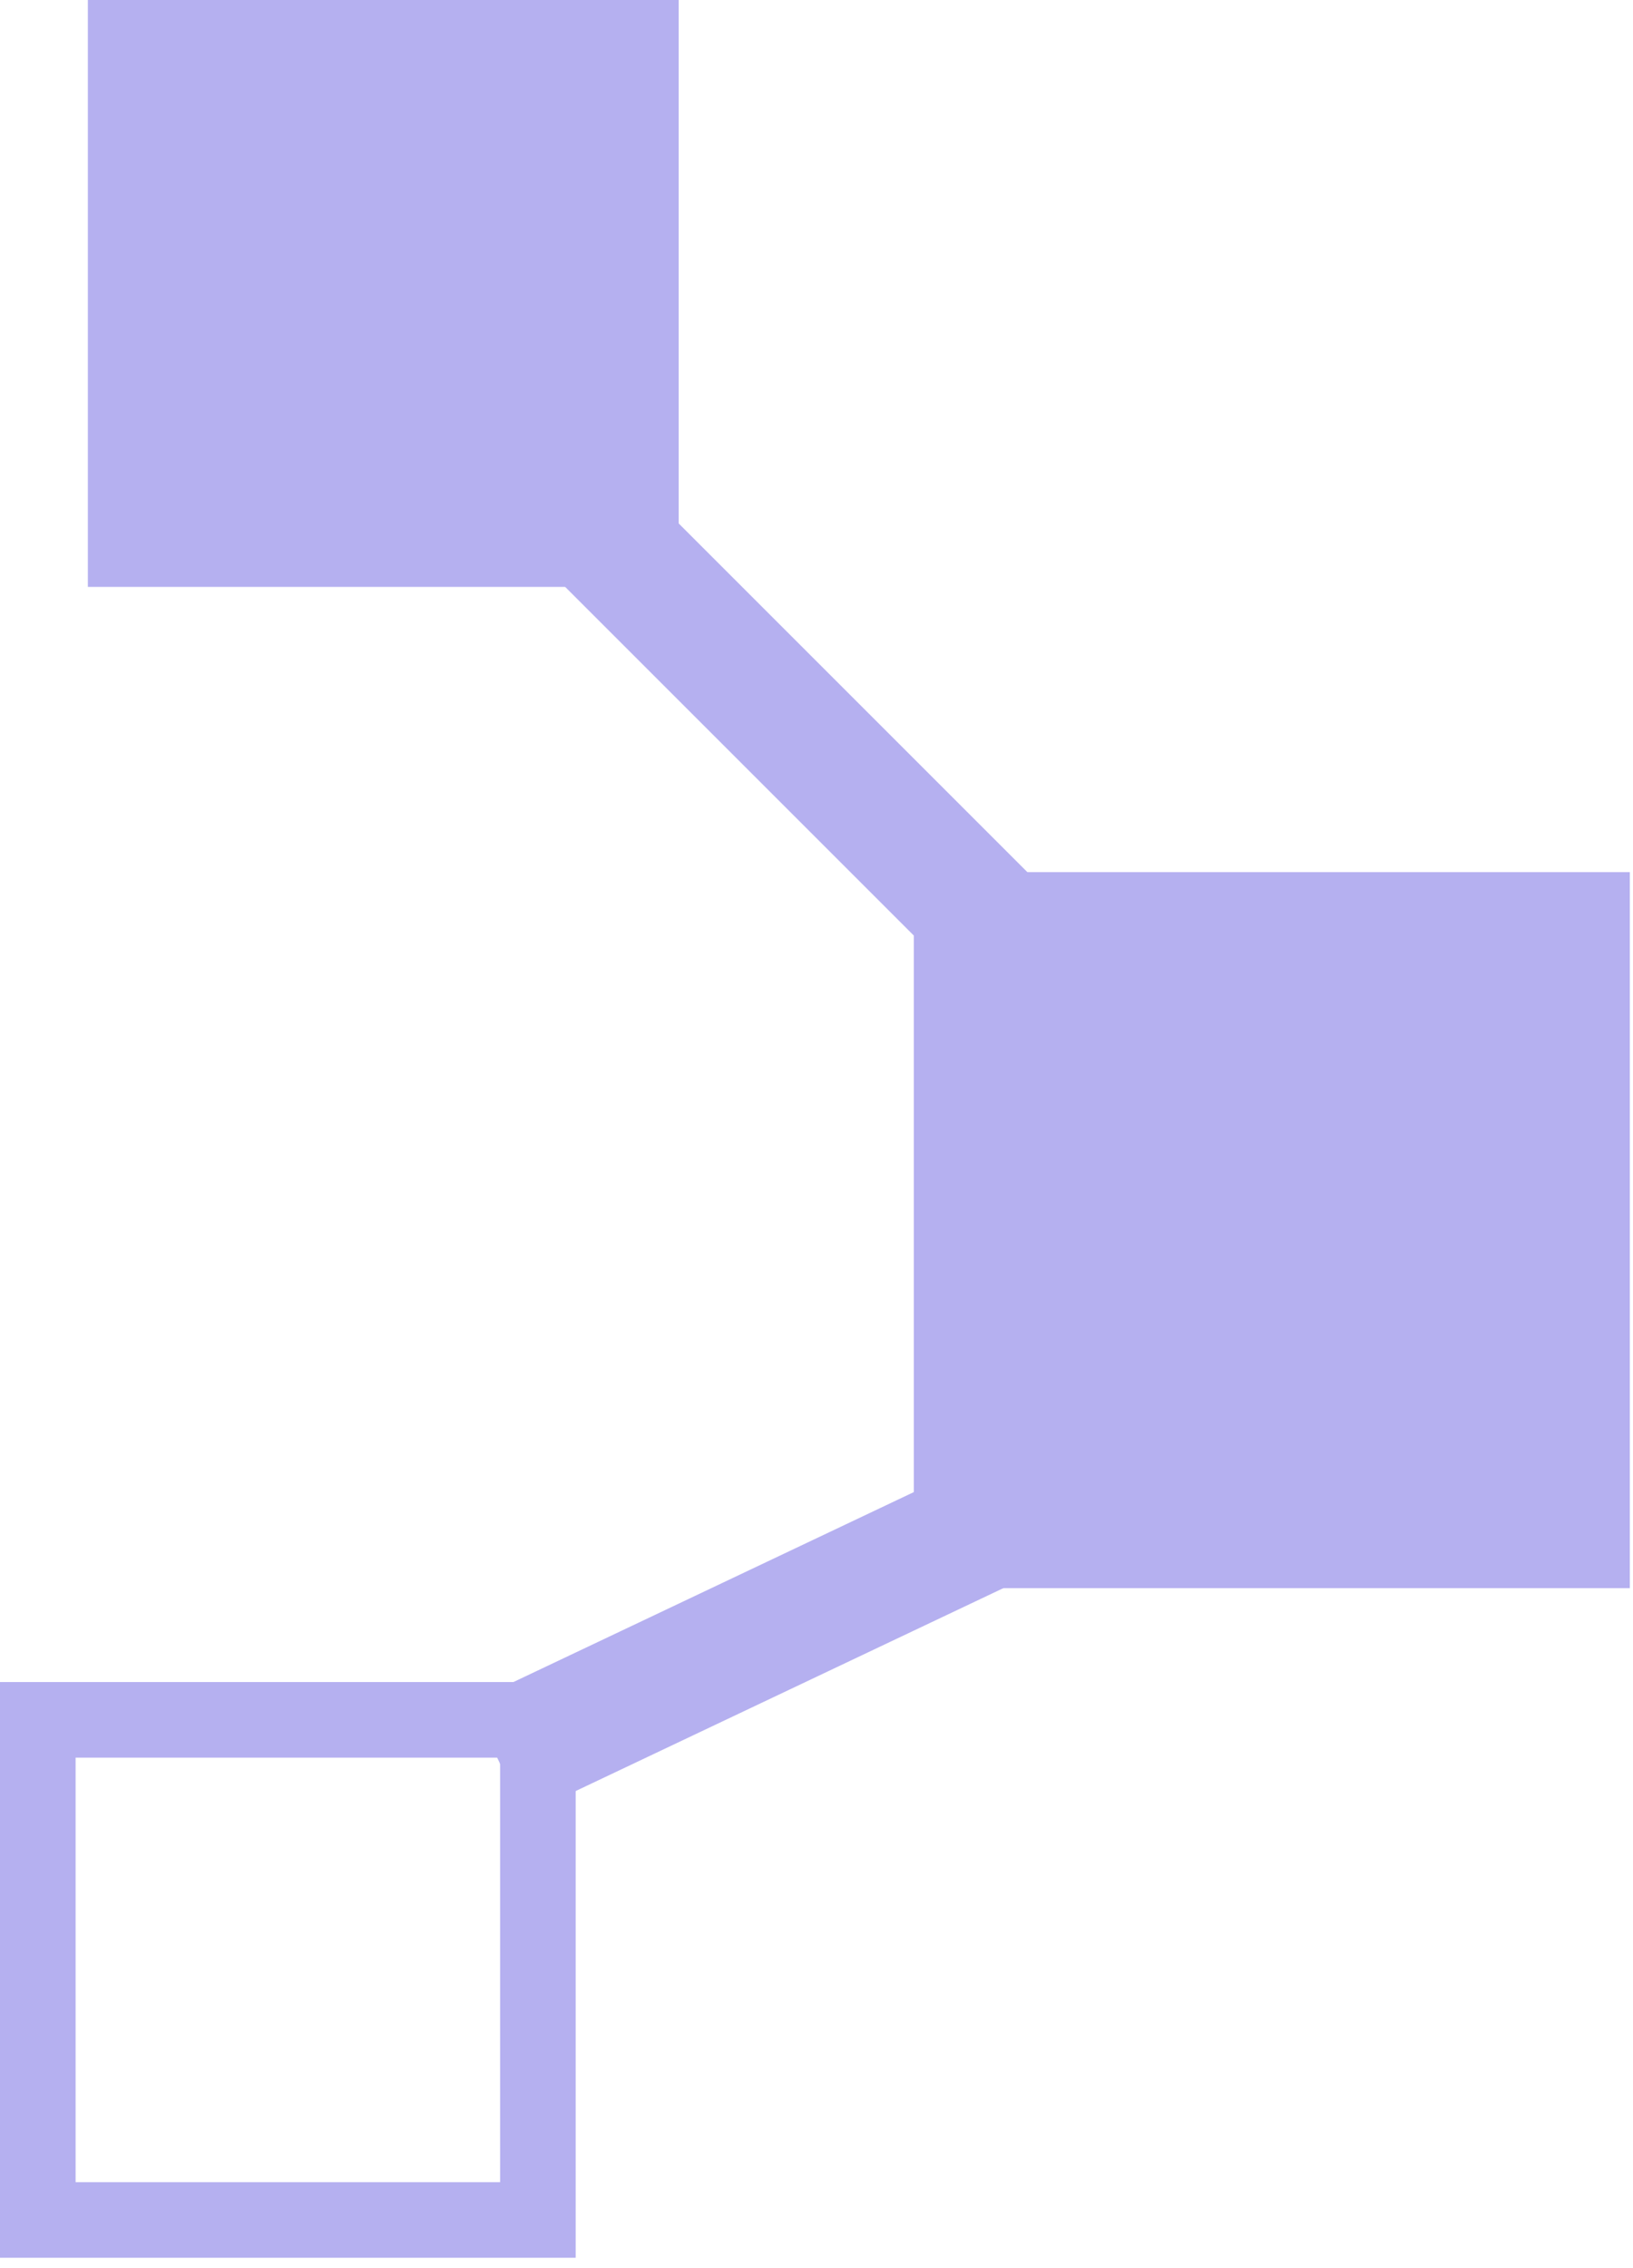 <svg xmlns="http://www.w3.org/2000/svg" width="108" height="150" viewBox="0 0 108 150" fill="none">
<rect x="6.311" y="0.239" width="38.075" height="38.075" fill="#B5B0F0"/>
<rect x="6.311" y="0.239" width="38.075" height="38.075" stroke="#B5B0F0"/>
<rect x="2.5" y="113.739" width="33.075" height="33.075" stroke="#B5B0F0" stroke-width="5"/>
<rect x="60.938" y="58.179" width="46.352" height="46.352" fill="#B5B0F0"/>
<rect x="60.938" y="58.179" width="46.352" height="46.352" stroke="#B5B0F0"/>
<rect x="29.487" y="30.923" width="8.277" height="61.25" transform="rotate(-45 29.487 30.923)" fill="#B5B0F0"/>
<rect x="34.69" y="120.052" width="8.277" height="61.25" transform="rotate(-115.379 34.69 120.052)" fill="#B5B0F0"/>
</svg>